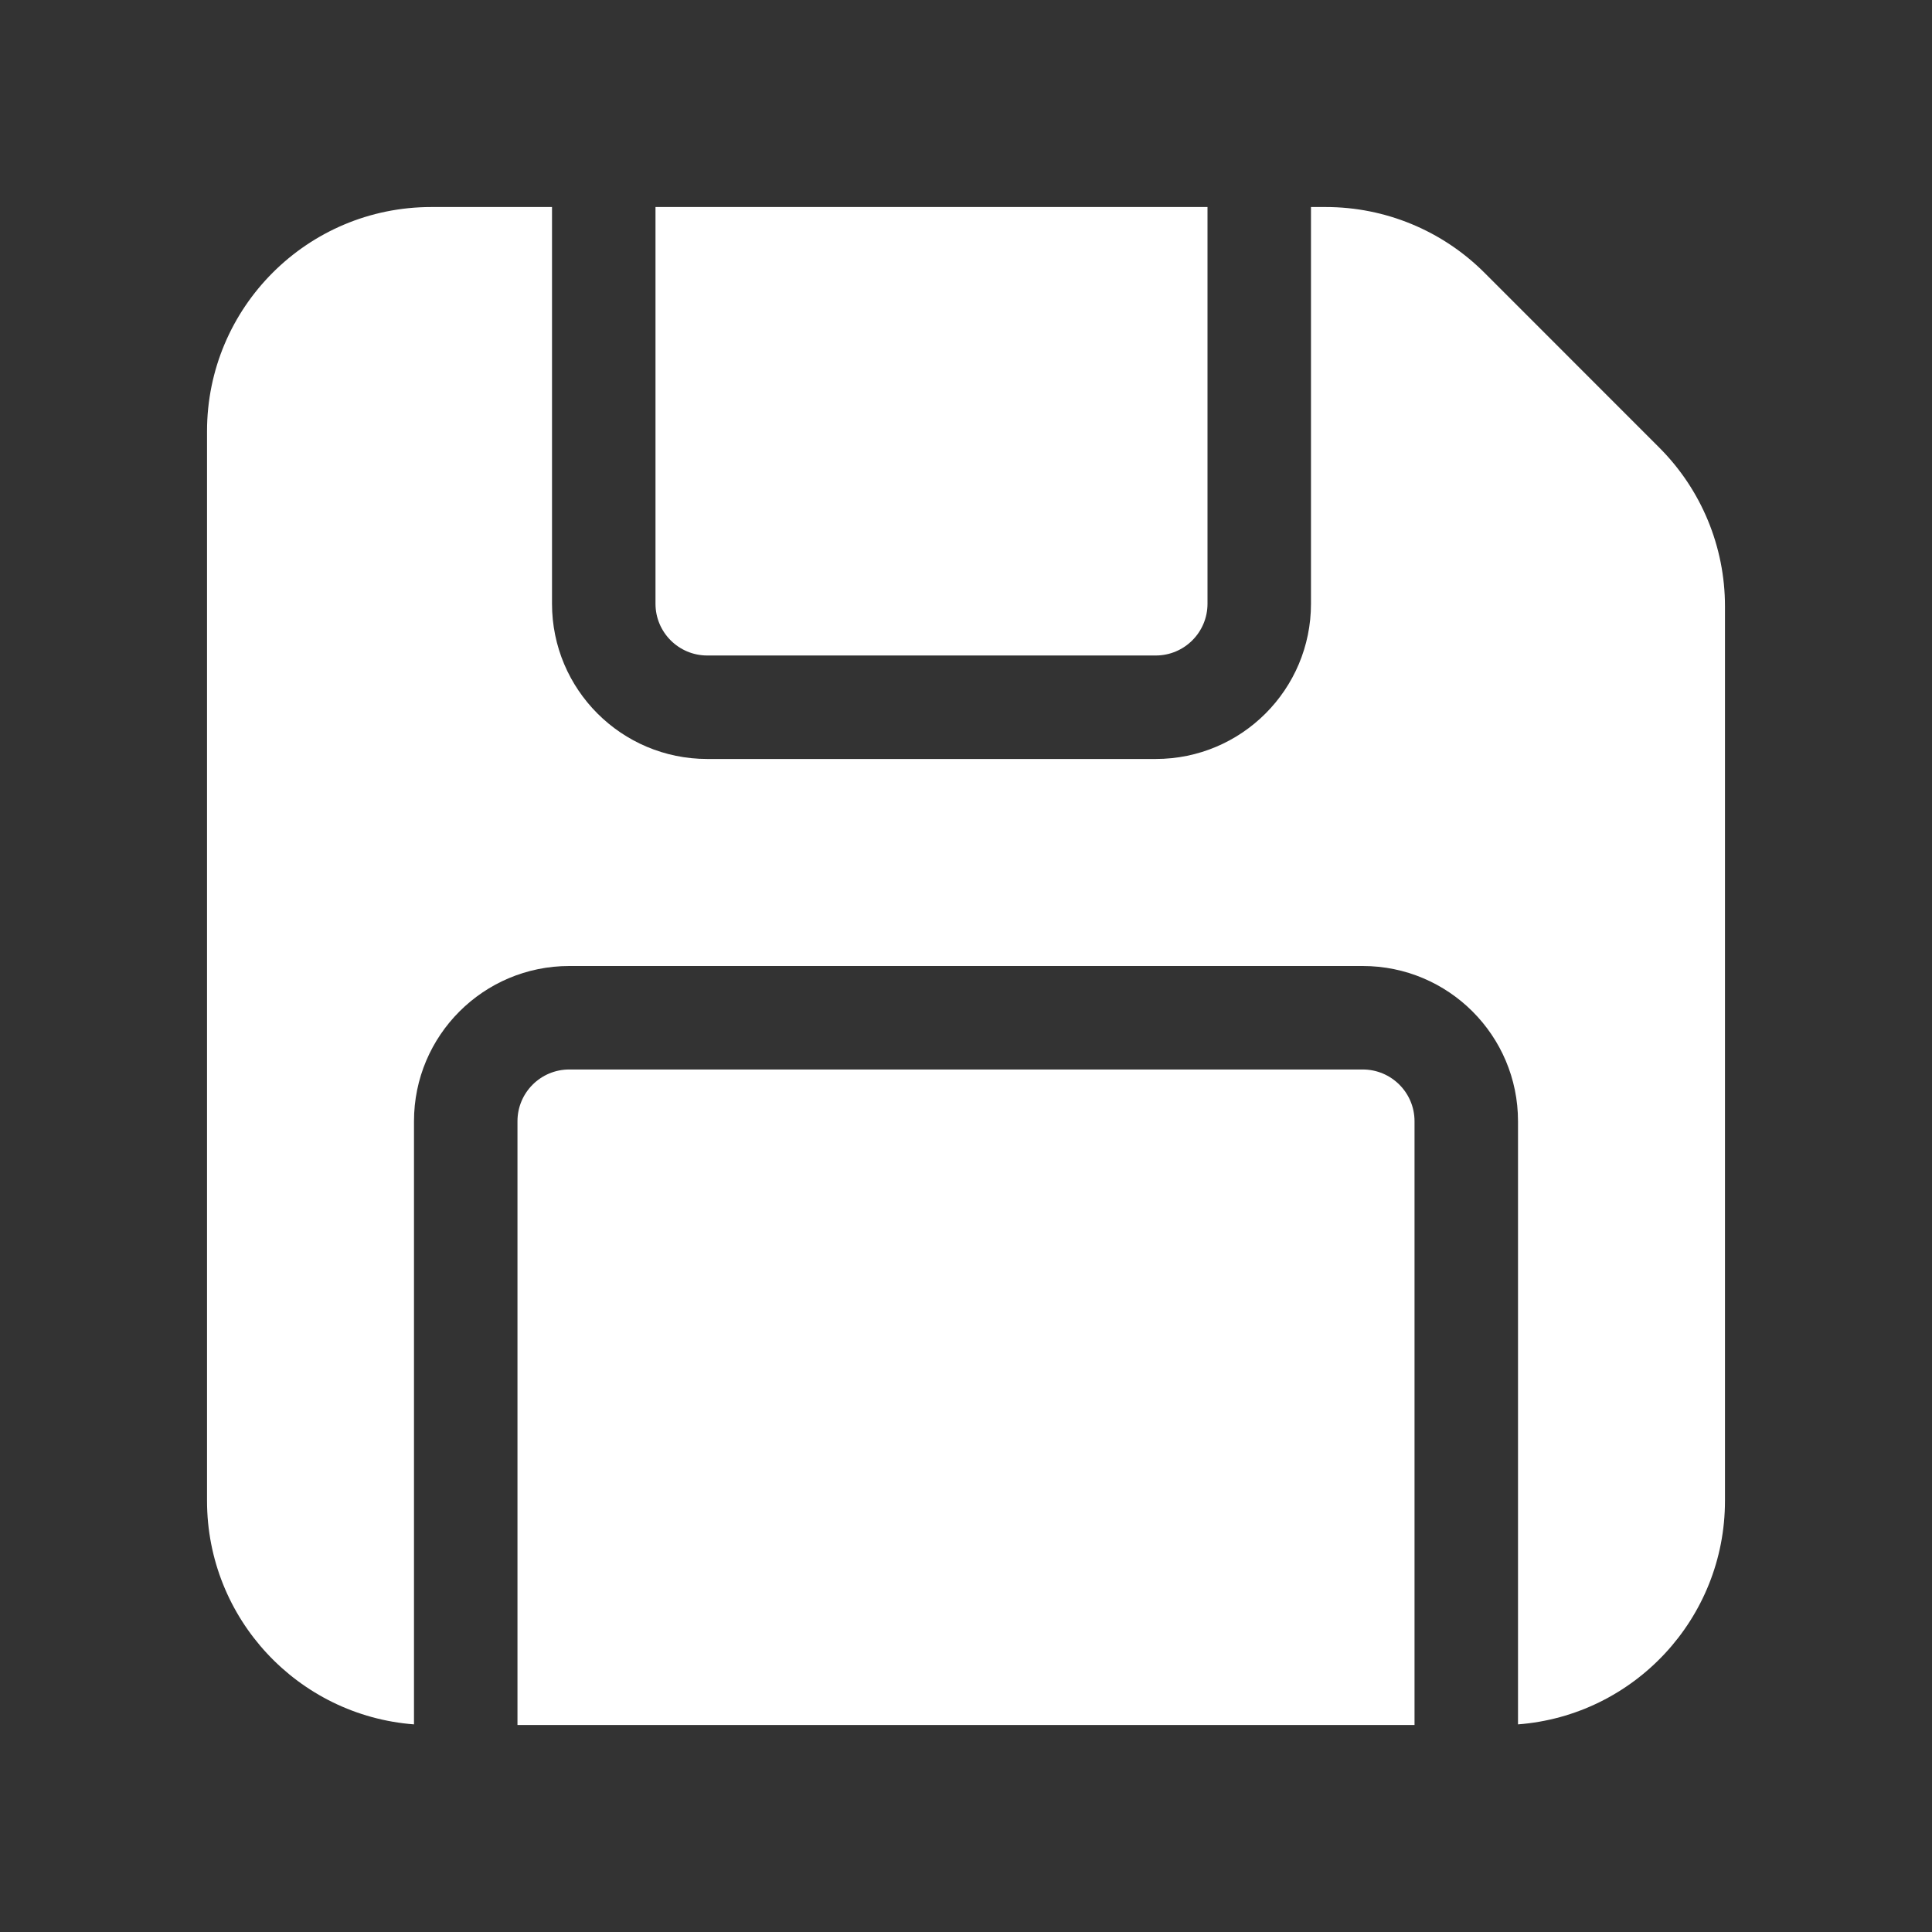 <svg width="32" height="32" viewBox="0 0 32 32" fill="none" xmlns="http://www.w3.org/2000/svg">
<rect x="0" y="0" width="32" height="32" fill="#333333" stroke="none"/>
<path d="M9.143 3.429H7.143C5.092 3.429 3.429 5.091 3.429 7.143V24.857C3.429 26.812 4.939 28.415 6.857 28.561V18.571C6.857 17.151 8.008 16 9.429 16H22.571C23.991 16 25.143 17.151 25.143 18.571V28.561C27.061 28.415 28.571 26.812 28.571 24.857V10.041C28.571 9.056 28.18 8.111 27.483 7.414L24.586 4.516C23.889 3.82 22.945 3.429 21.959 3.429H21.714V10C21.714 11.42 20.563 12.571 19.143 12.571H11.714C10.294 12.571 9.143 11.42 9.143 10V3.429ZM20 3.429H10.857V10C10.857 10.473 11.241 10.857 11.714 10.857H19.143C19.616 10.857 20 10.473 20 10V3.429ZM23.429 28.571V18.571C23.429 18.098 23.045 17.714 22.571 17.714H9.429C8.955 17.714 8.571 18.098 8.571 18.571V28.571H23.429Z" fill="white"/>
</svg>
